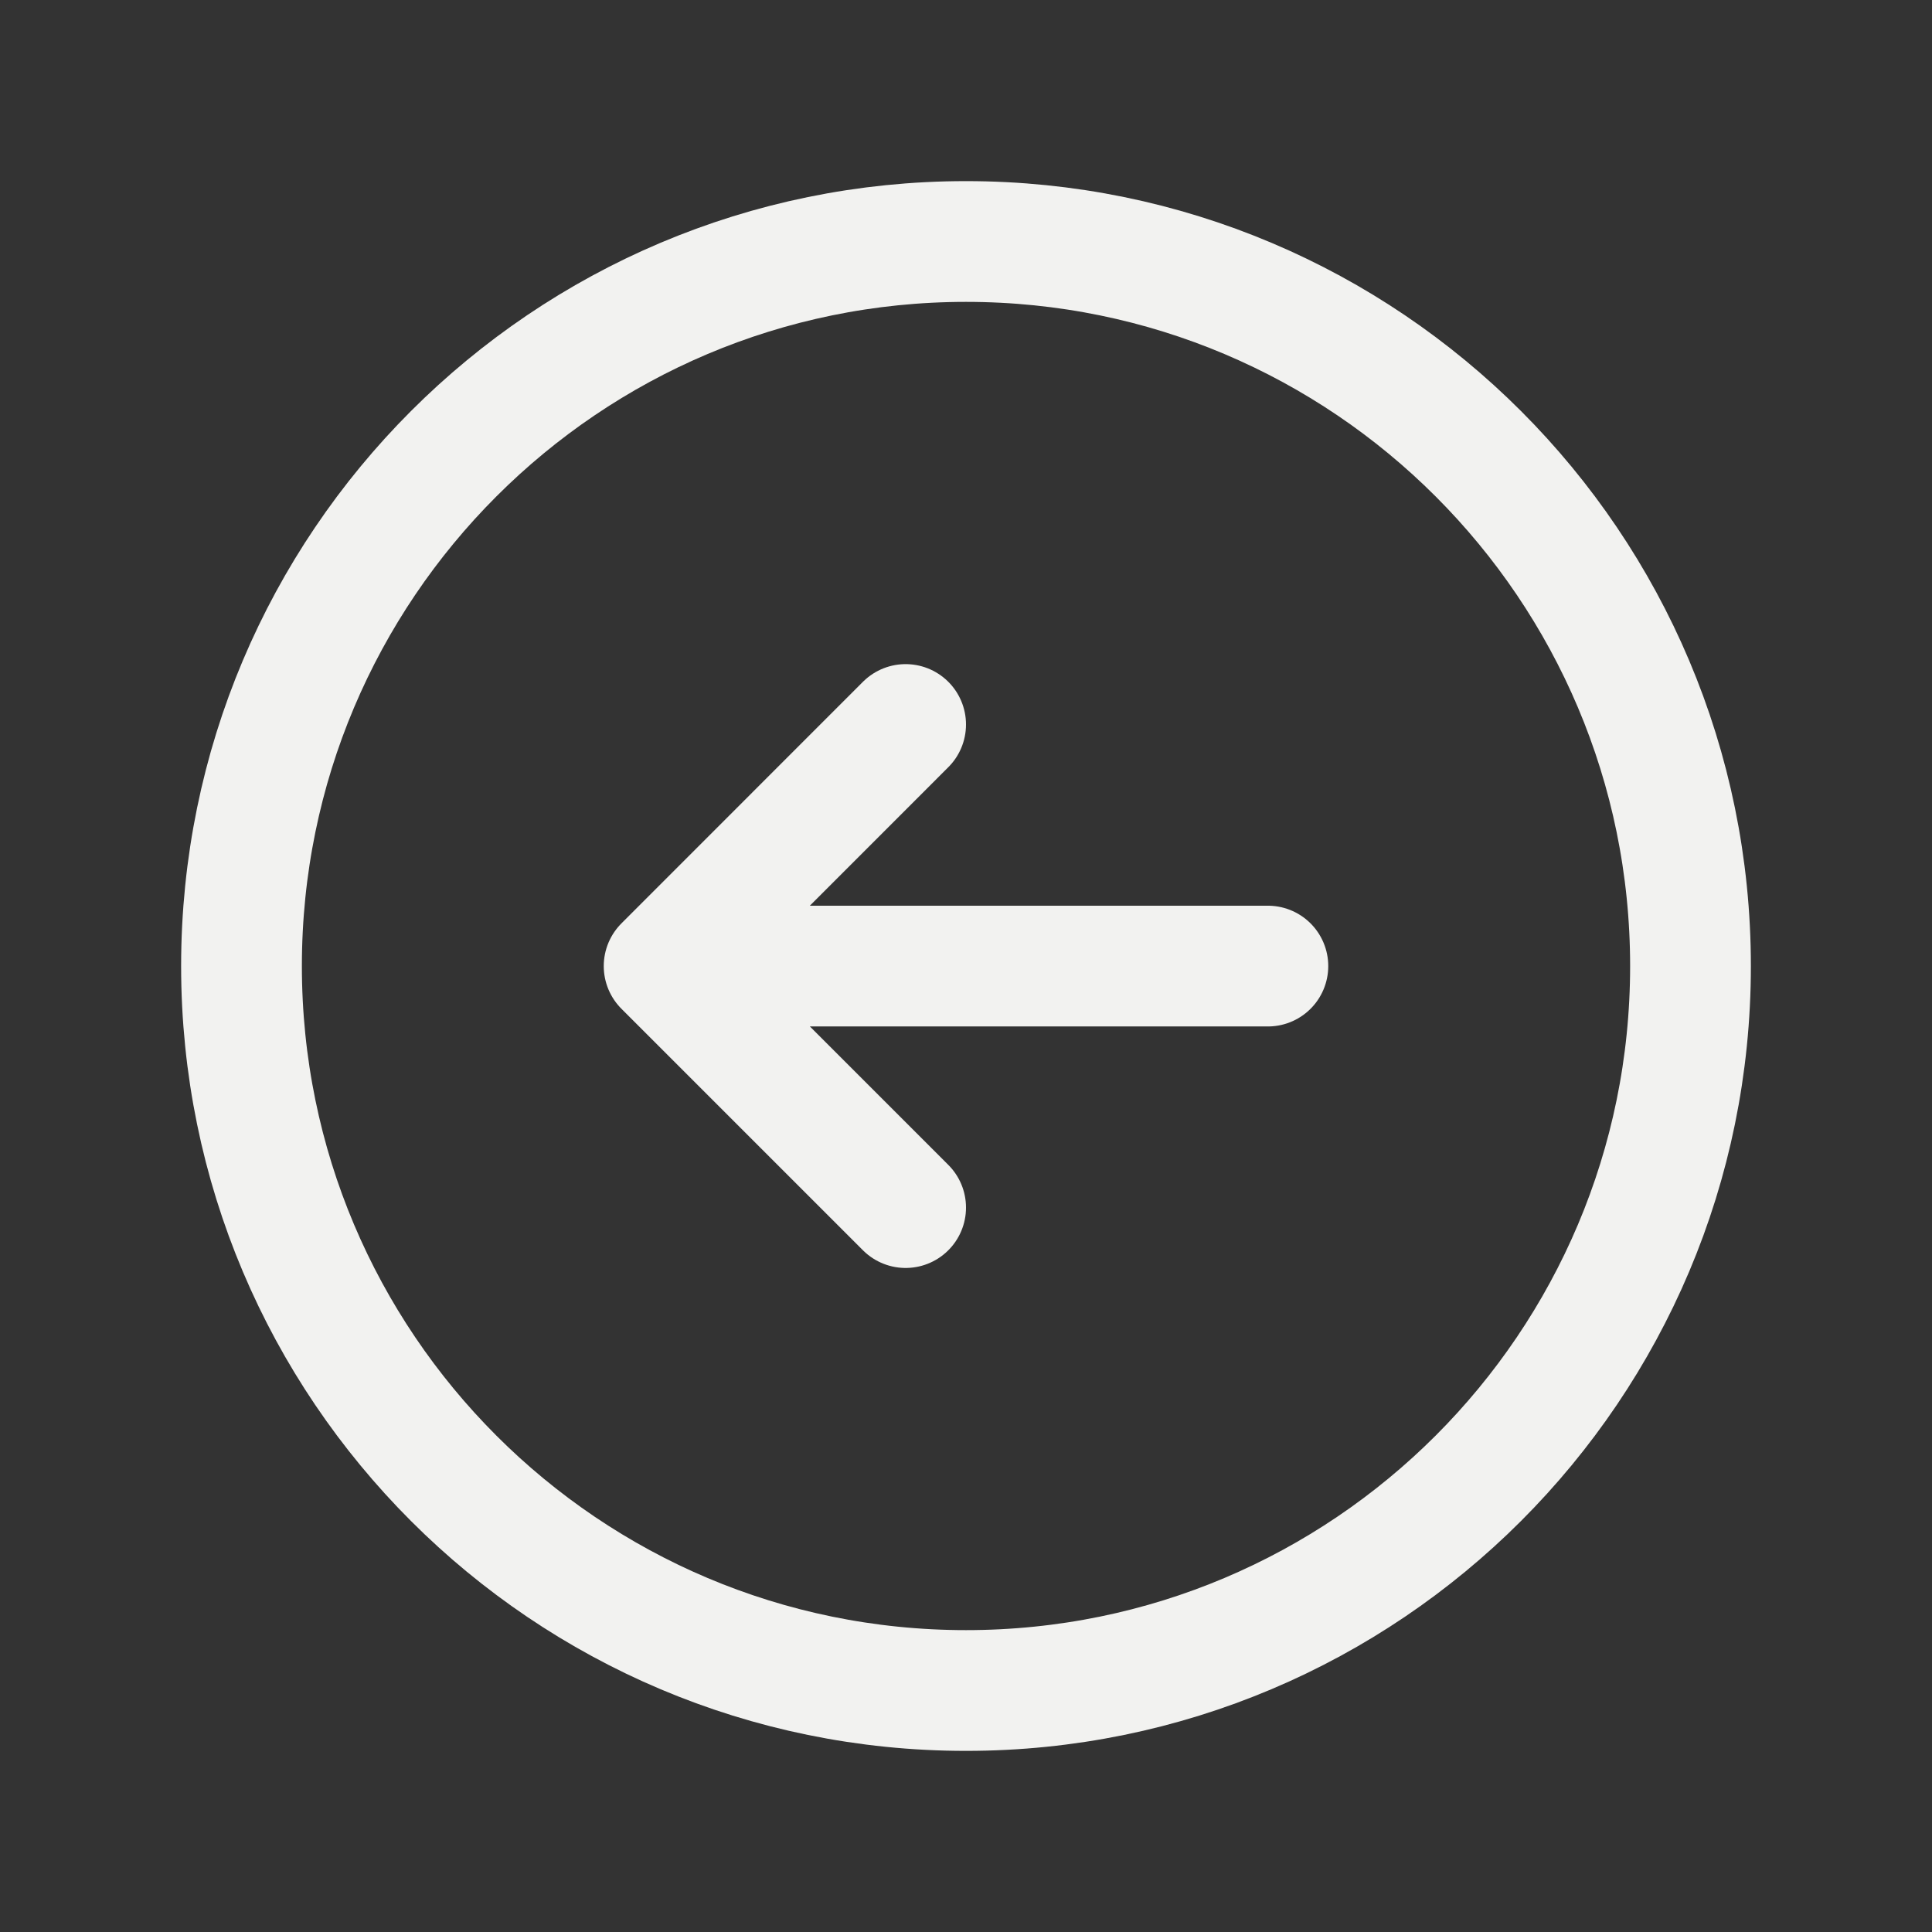 <svg width="24" height="24" viewBox="0 0 24 24" fill="none" xmlns="http://www.w3.org/2000/svg">
<rect x="0" y="0" width="24" height="24" fill="#333333" stroke="none"/>
<path d="M11.25 9L8.25 12.001M8.25 12.001L11.25 15.001M8.25 12.001H15.75M21 12.001C21 16.971 16.971 21 12 21C7.029 21 3 16.971 3 12.001C3 7.03 7.029 3 12 3C16.971 3 21 7.03 21 12.001Z" stroke="#F2F2F0" stroke-width="1.5" stroke-linecap="round" stroke-linejoin="round"/>
</svg>
